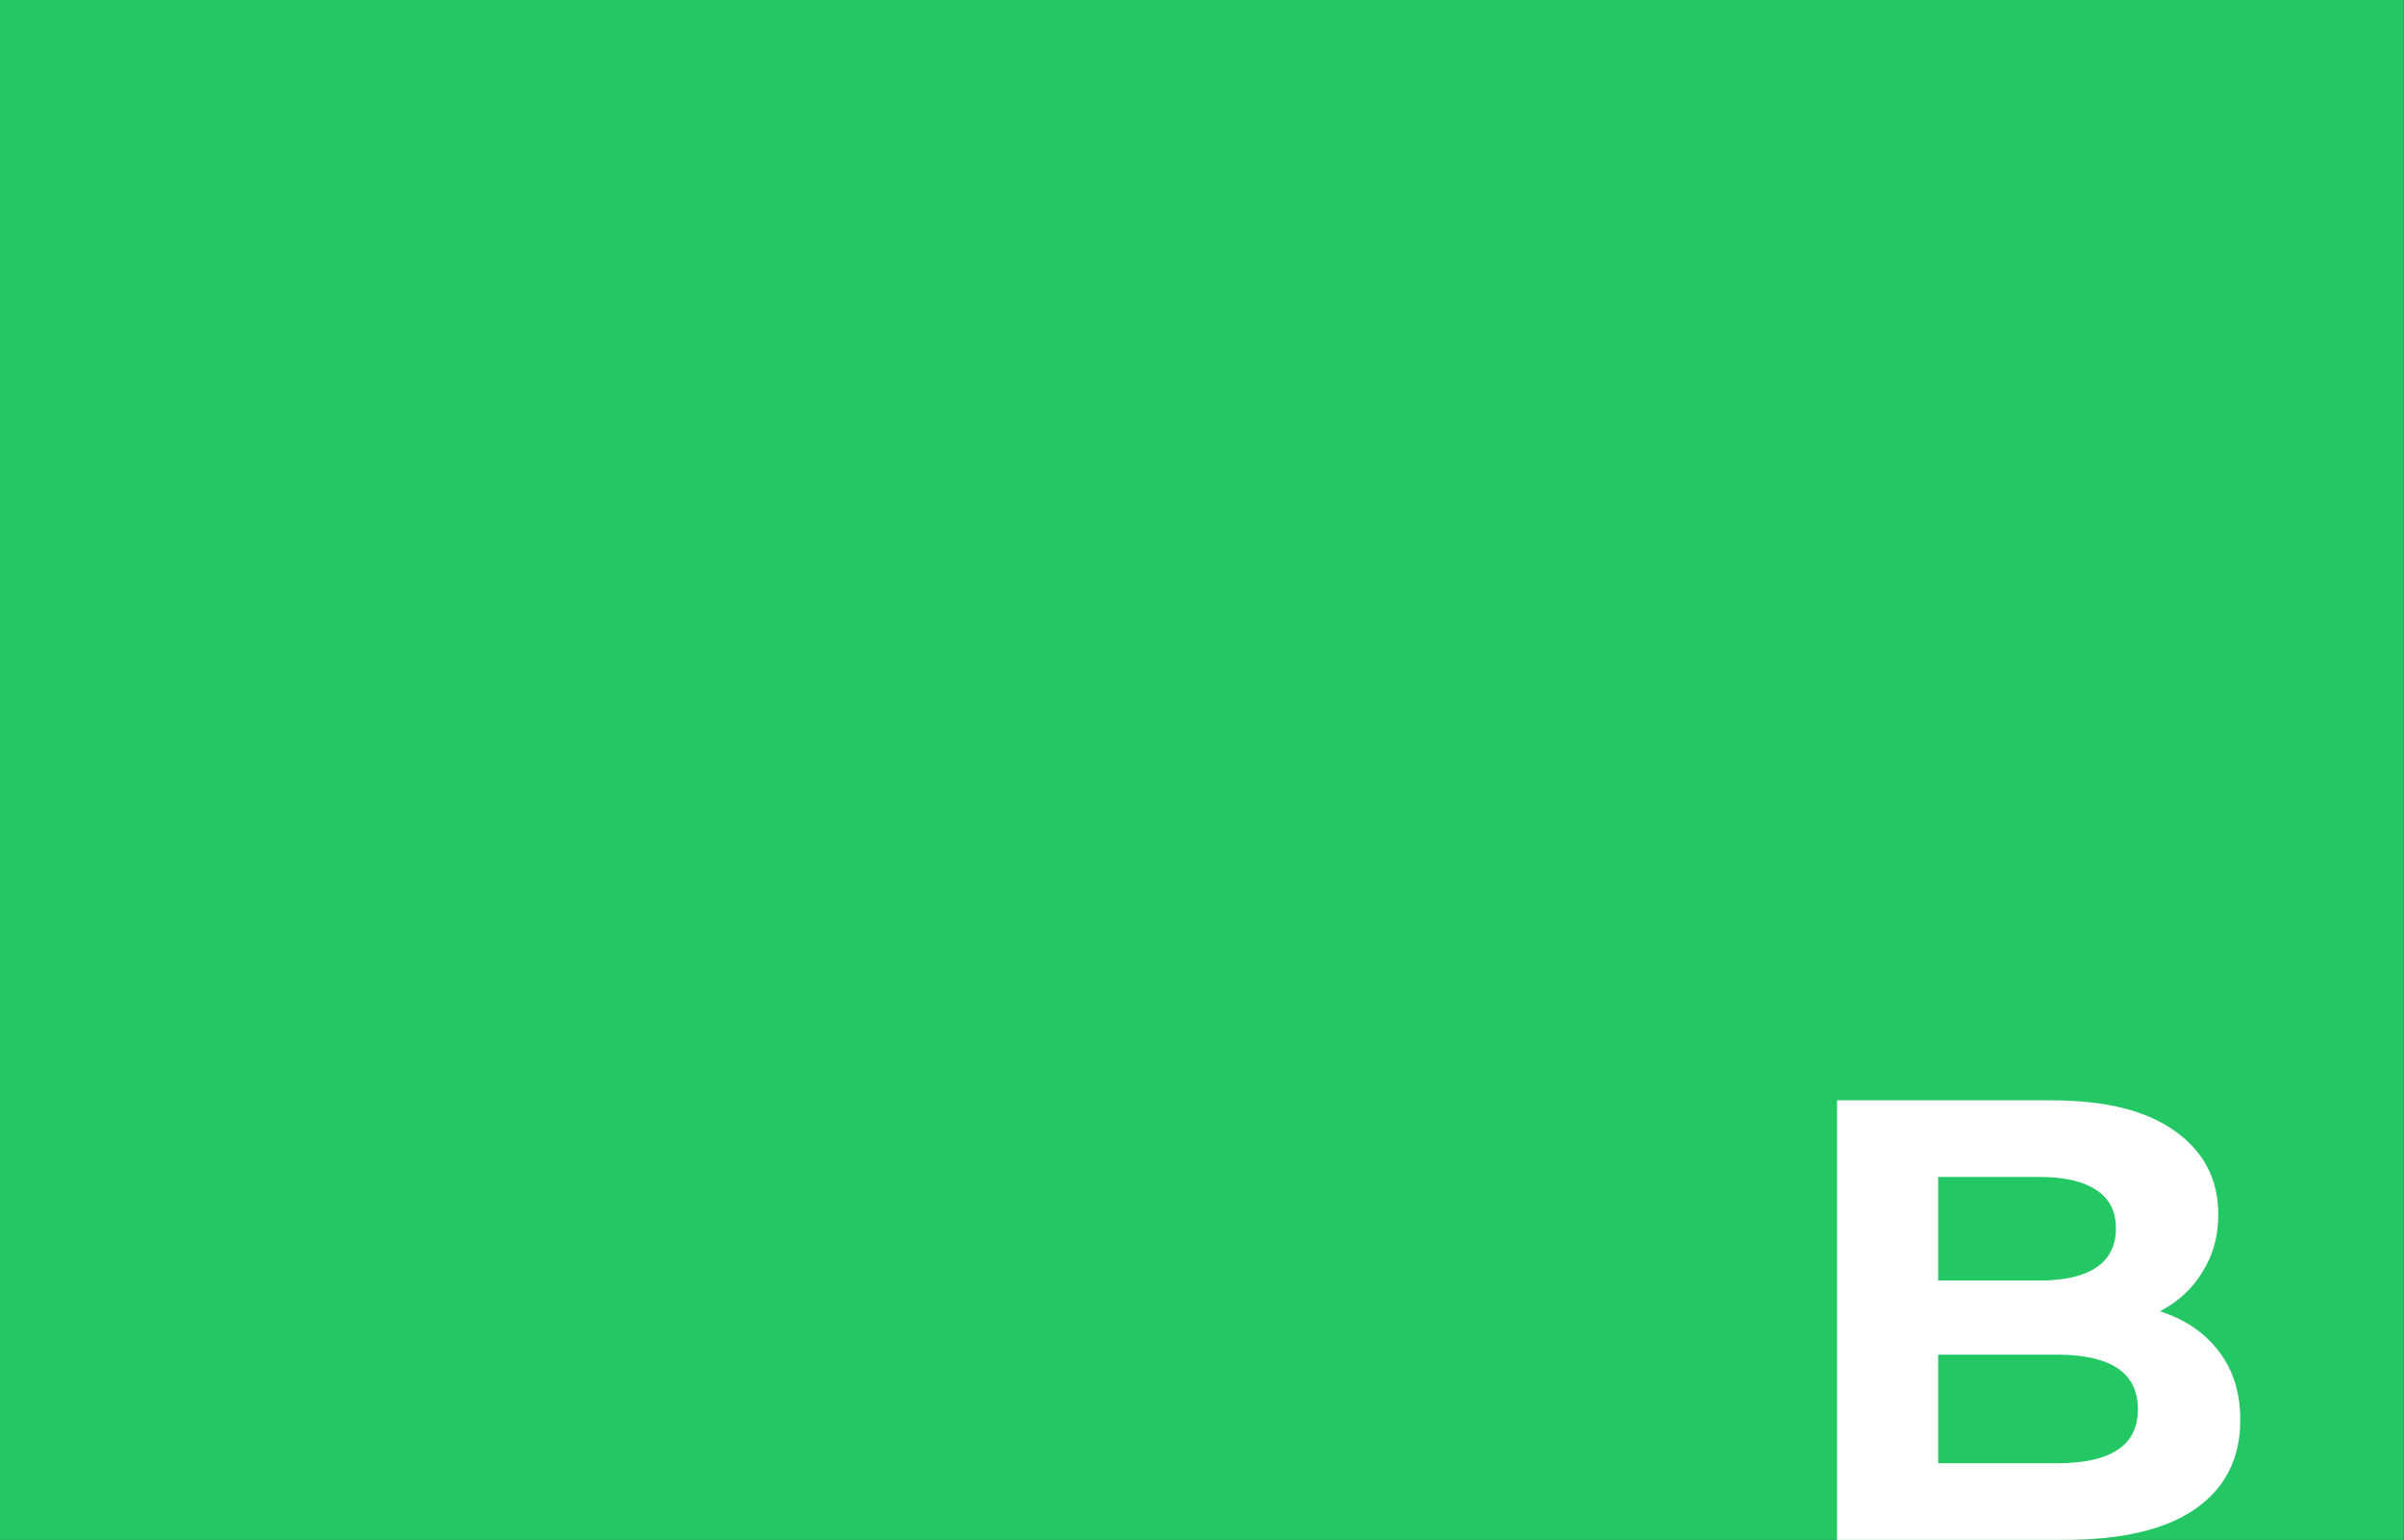 <svg width="643" height="412" viewBox="0 0 643 412" fill="none" xmlns="http://www.w3.org/2000/svg">
<rect x="0" y="0" width="643" height="412" fill="#333333" stroke="none"/>
<rect x="5" y="5" width="632.939" height="402" fill="#23C865" stroke="#23C865" stroke-width="10"/>
<path d="M577.706 350.848C584.426 352.976 589.69 356.56 593.498 361.6C597.306 366.528 599.21 372.632 599.21 379.912C599.21 390.216 595.178 398.168 587.114 403.768C579.162 409.256 567.514 412 552.17 412H491.354V294.4H548.81C563.146 294.4 574.122 297.144 581.738 302.632C589.466 308.12 593.33 315.568 593.33 324.976C593.33 330.688 591.93 335.784 589.13 340.264C586.442 344.744 582.634 348.272 577.706 350.848ZM518.402 314.896V342.616H545.45C552.17 342.616 557.266 341.44 560.738 339.088C564.21 336.736 565.946 333.264 565.946 328.672C565.946 324.08 564.21 320.664 560.738 318.424C557.266 316.072 552.17 314.896 545.45 314.896H518.402ZM550.154 391.504C557.322 391.504 562.698 390.328 566.282 387.976C569.978 385.624 571.826 381.984 571.826 377.056C571.826 367.312 564.602 362.44 550.154 362.44H518.402V391.504H550.154Z" fill="white"/>
</svg>
